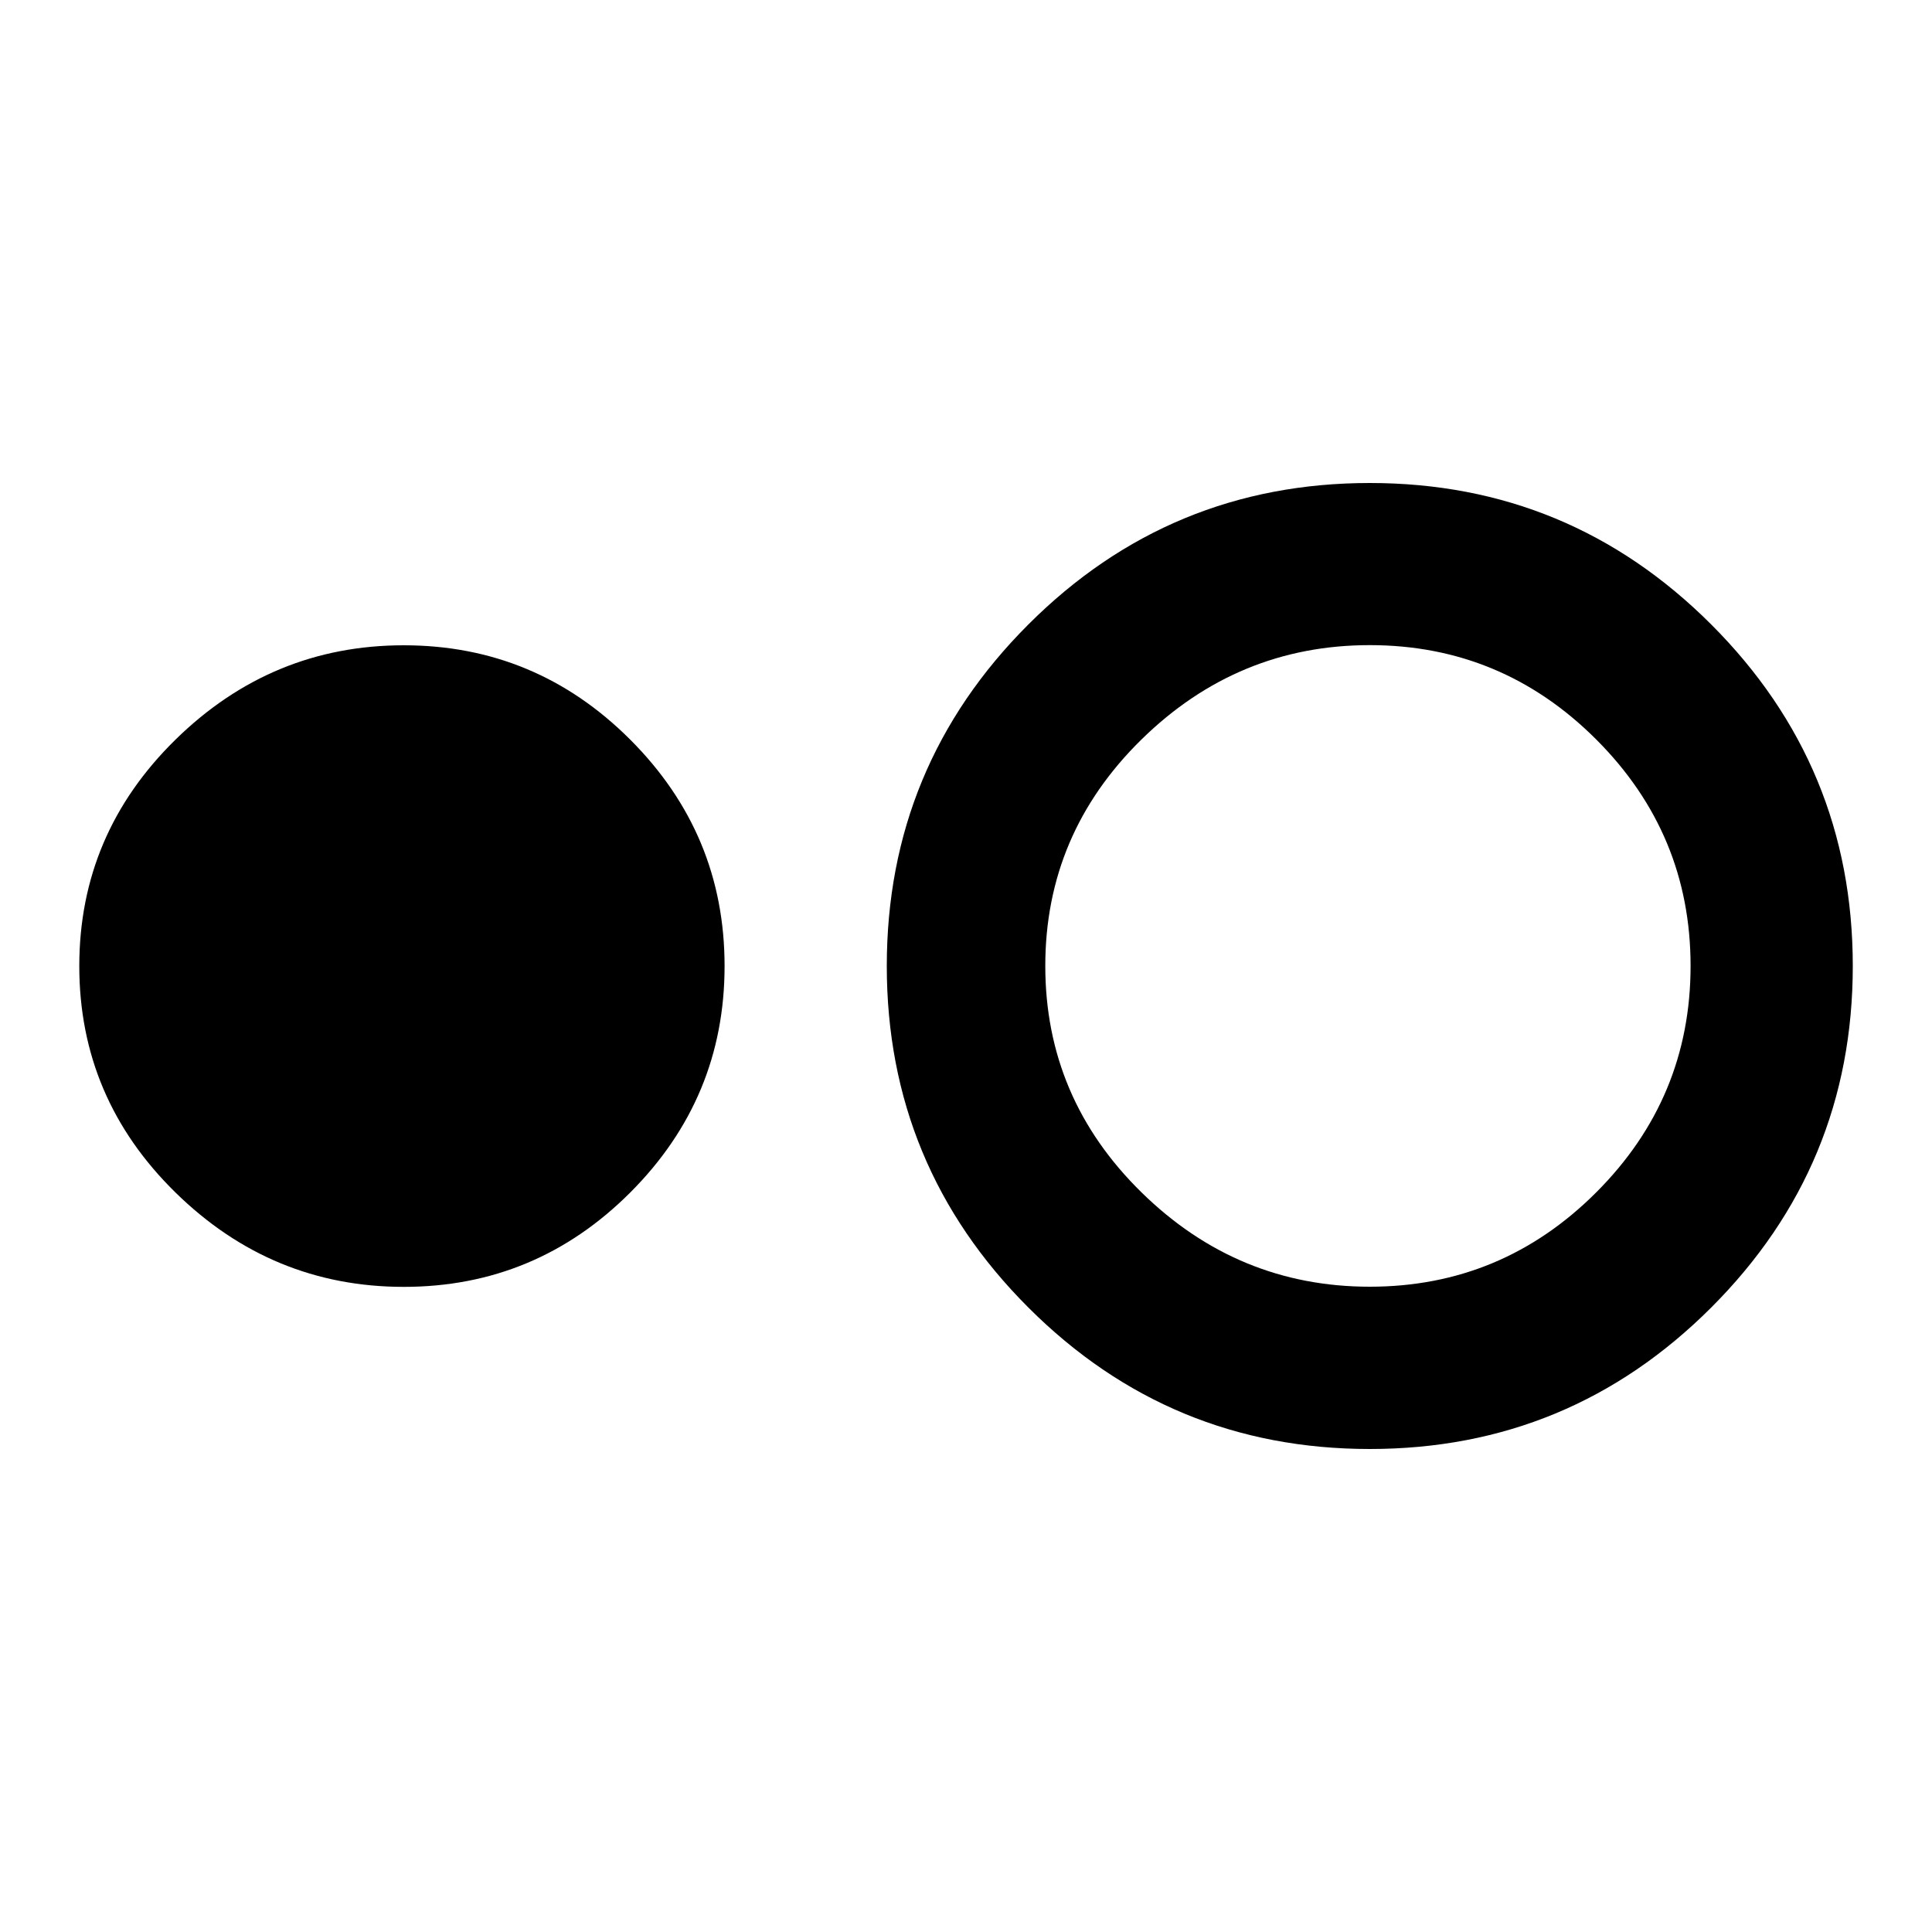 <svg xmlns="http://www.w3.org/2000/svg" width="24" height="24"><path d="M17.016 15.984q1.641 0 2.813-1.172t1.172-2.813-1.172-2.813-2.813-1.172-2.836 1.172-1.195 2.813 1.195 2.813 2.836 1.172zm0-9.984q2.484 0 4.242 1.758T23.016 12t-1.758 4.242T17.016 18t-4.242-1.758T11.016 12t1.758-4.242T17.016 6zm-12 2.016q1.641 0 2.813 1.172t1.172 2.813-1.172 2.813-2.813 1.172-2.836-1.172-1.195-2.813T2.18 9.188t2.836-1.172z"/></svg>